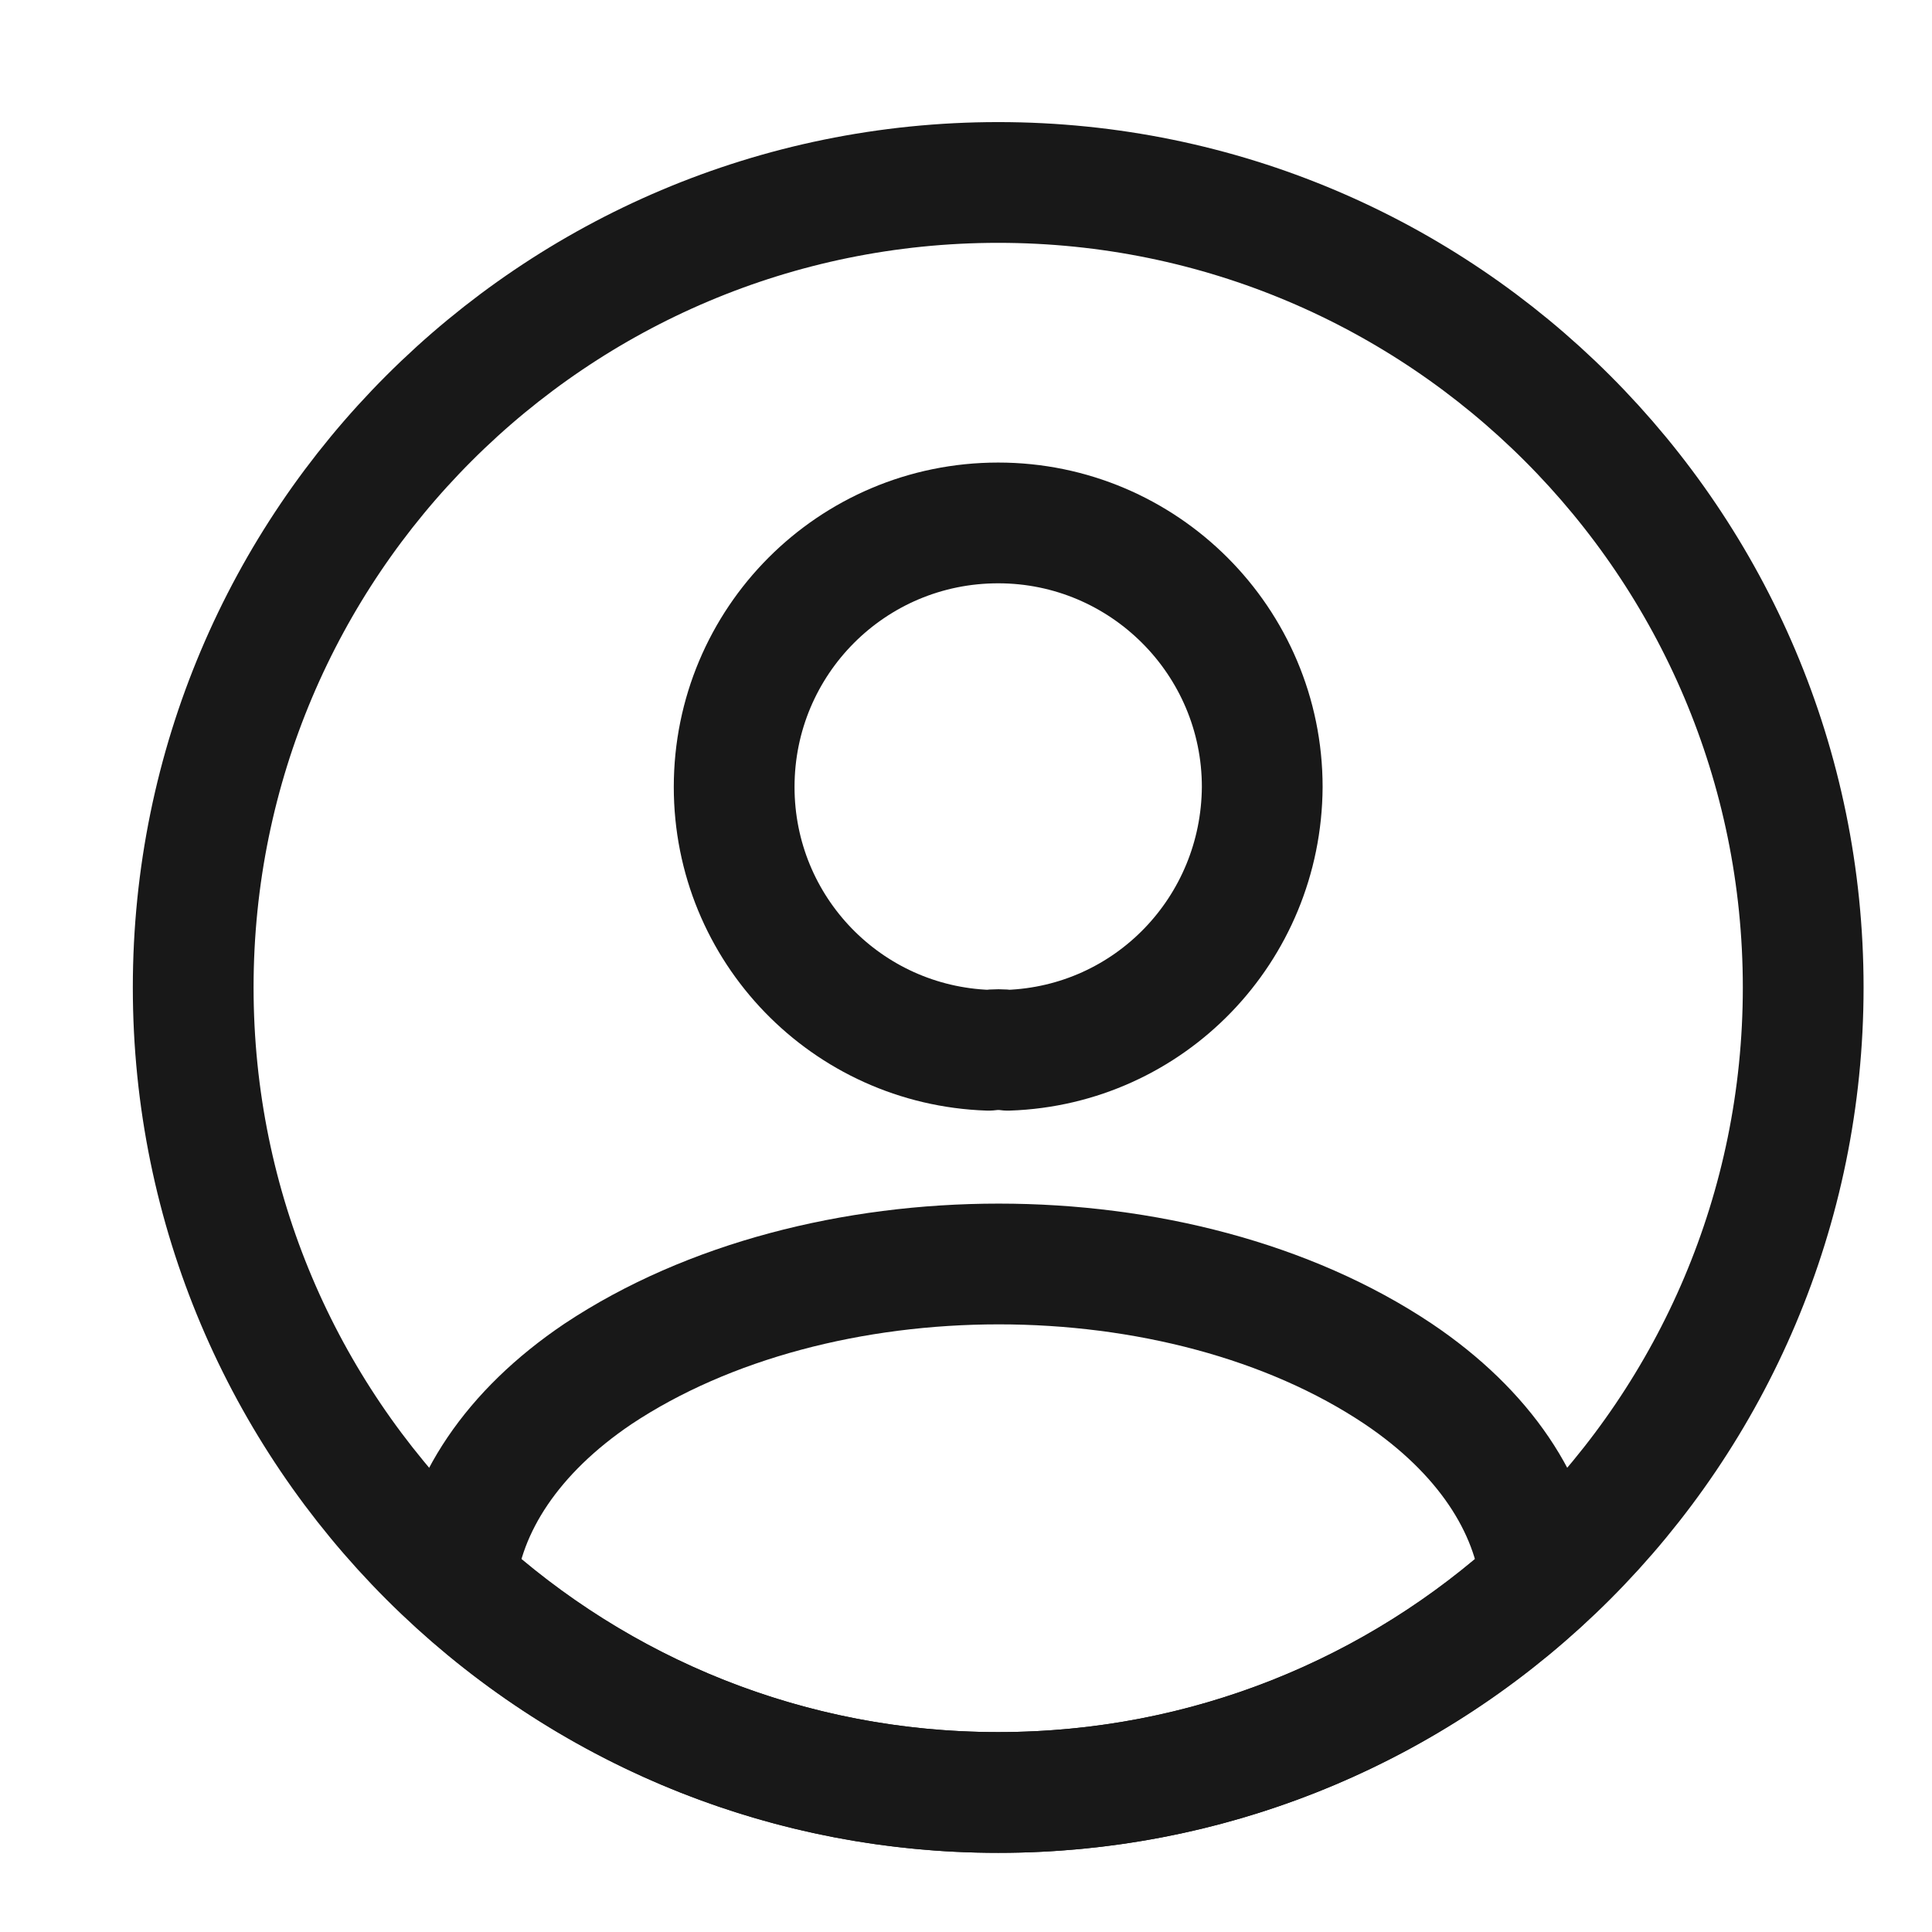 <svg width="18" height="18" viewBox="0 0 18 18" fill="none" xmlns="http://www.w3.org/2000/svg">
<path d="M9.39 9.785C9.337 9.777 9.27 9.777 9.21 9.785C7.89 9.74 6.84 8.66 6.84 7.332C6.84 5.975 7.935 4.872 9.3 4.872C10.657 4.872 11.76 5.975 11.76 7.332C11.752 8.66 10.71 9.74 9.39 9.785Z" stroke="#181818" stroke-width="1.125" stroke-linecap="round" stroke-linejoin="round"/>
<path d="M14.355 14.735C13.02 15.957 11.25 16.7 9.3 16.7C7.35 16.7 5.58 15.957 4.245 14.735C4.32 14.03 4.77 13.34 5.572 12.8C7.627 11.435 10.987 11.435 13.027 12.8C13.83 13.34 14.28 14.03 14.355 14.735Z" stroke="#181818" stroke-width="1.125" stroke-linecap="round" stroke-linejoin="round"/>
<path d="M9.3 16.7C13.442 16.7 16.8 13.342 16.8 9.2C16.8 5.058 13.442 1.7 9.3 1.7C5.158 1.7 1.8 5.058 1.8 9.2C1.8 13.342 5.158 16.7 9.3 16.7Z" stroke="#181818" stroke-width="1.125" stroke-linecap="round" stroke-linejoin="round"/>
</svg>

